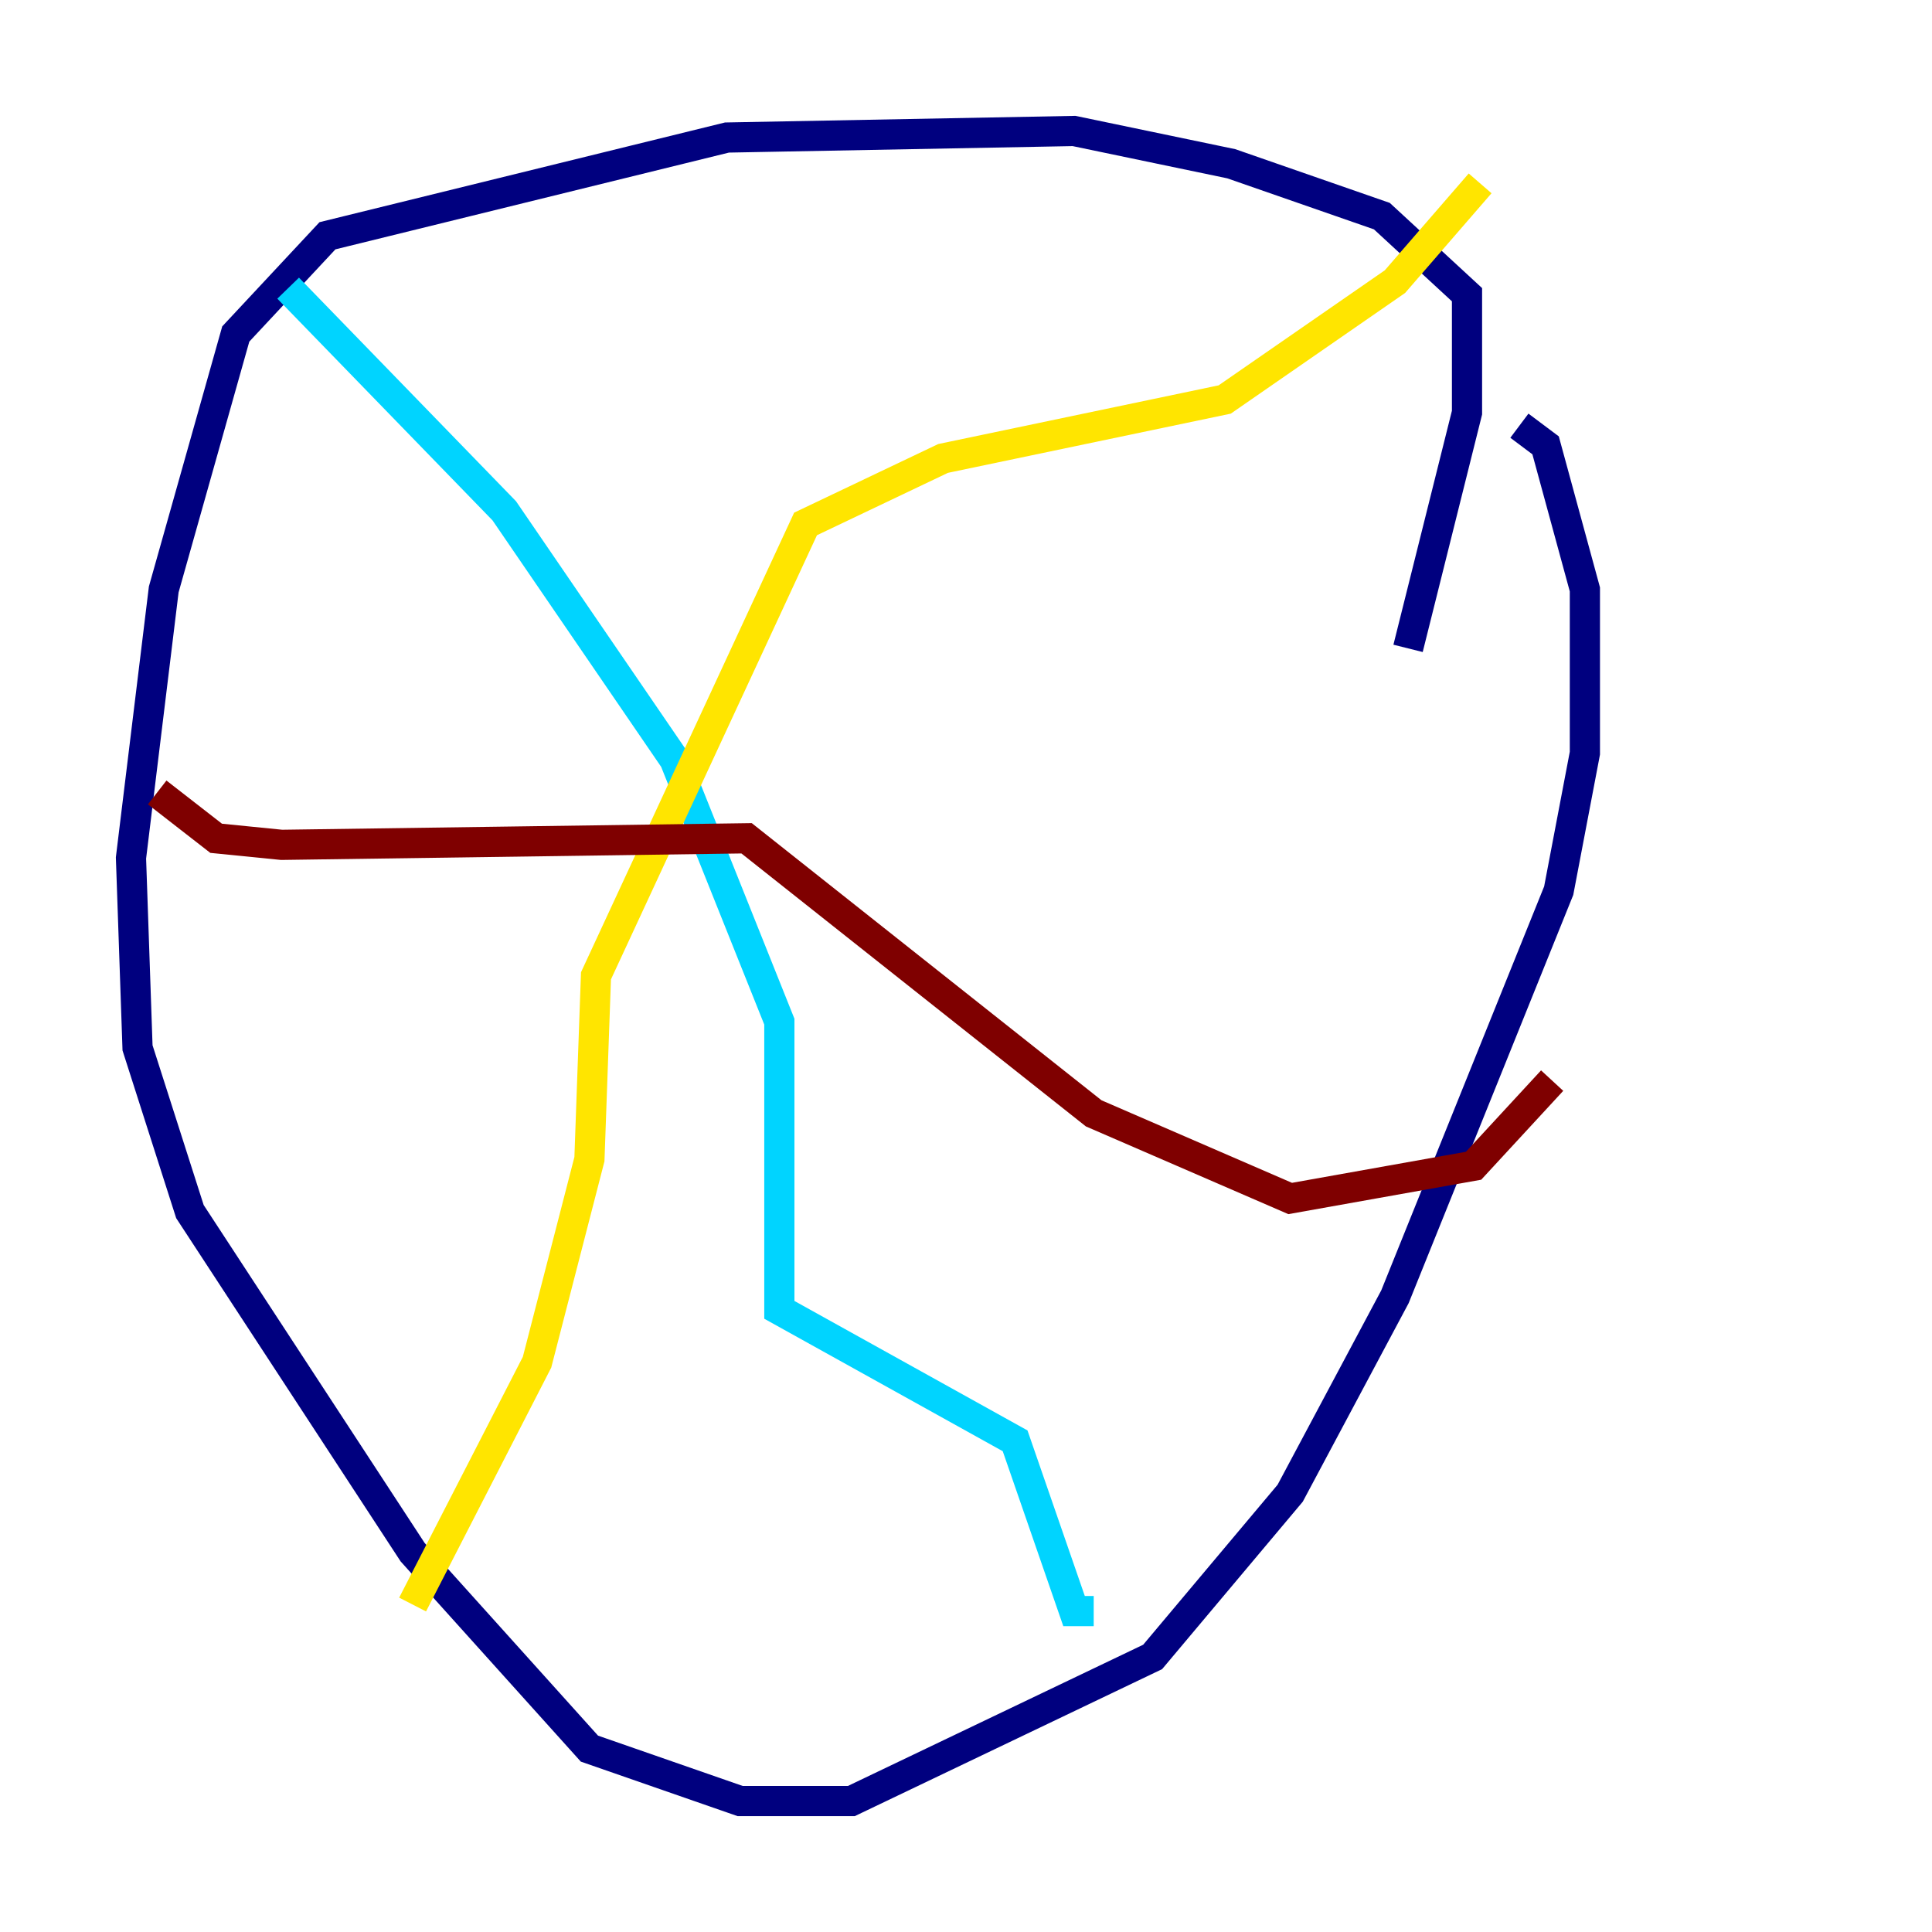 <?xml version="1.0" encoding="utf-8" ?>
<svg baseProfile="tiny" height="128" version="1.2" viewBox="0,0,128,128" width="128" xmlns="http://www.w3.org/2000/svg" xmlns:ev="http://www.w3.org/2001/xml-events" xmlns:xlink="http://www.w3.org/1999/xlink"><defs /><polyline fill="none" points="93.288,42.956 97.193,27.336 97.193,19.525 91.552,14.319 81.573,10.848 71.159,8.678 48.163,9.112 21.695,15.62 15.62,22.129 10.848,39.051 8.678,56.841 9.112,69.424 12.583,80.271 27.336,102.834 39.051,115.851 49.031,119.322 56.407,119.322 76.366,109.776 85.478,98.929 92.42,85.912 103.268,59.01 105.003,49.898 105.003,39.051 102.4,29.505 100.664,28.203" stroke="#00007f" stroke-width="2" /><polyline fill="none" points="19.091,19.091 33.41,33.844 44.691,50.332 51.634,67.688 51.634,86.78 67.254,95.458 71.159,106.739 72.461,106.739" stroke="#00d4ff" stroke-width="2" /><polyline fill="none" points="98.061,12.149 92.42,18.658 81.139,26.468 62.481,30.373 53.37,34.712 39.485,64.651 39.051,76.8 35.58,90.251 27.336,106.305" stroke="#ffe500" stroke-width="2" /><polyline fill="none" points="10.414,52.502 14.319,55.539 18.658,55.973 49.464,55.539 72.461,73.763 85.478,79.403 97.627,77.234 102.834,71.593" stroke="#7f0000" stroke-width="2" /></svg>